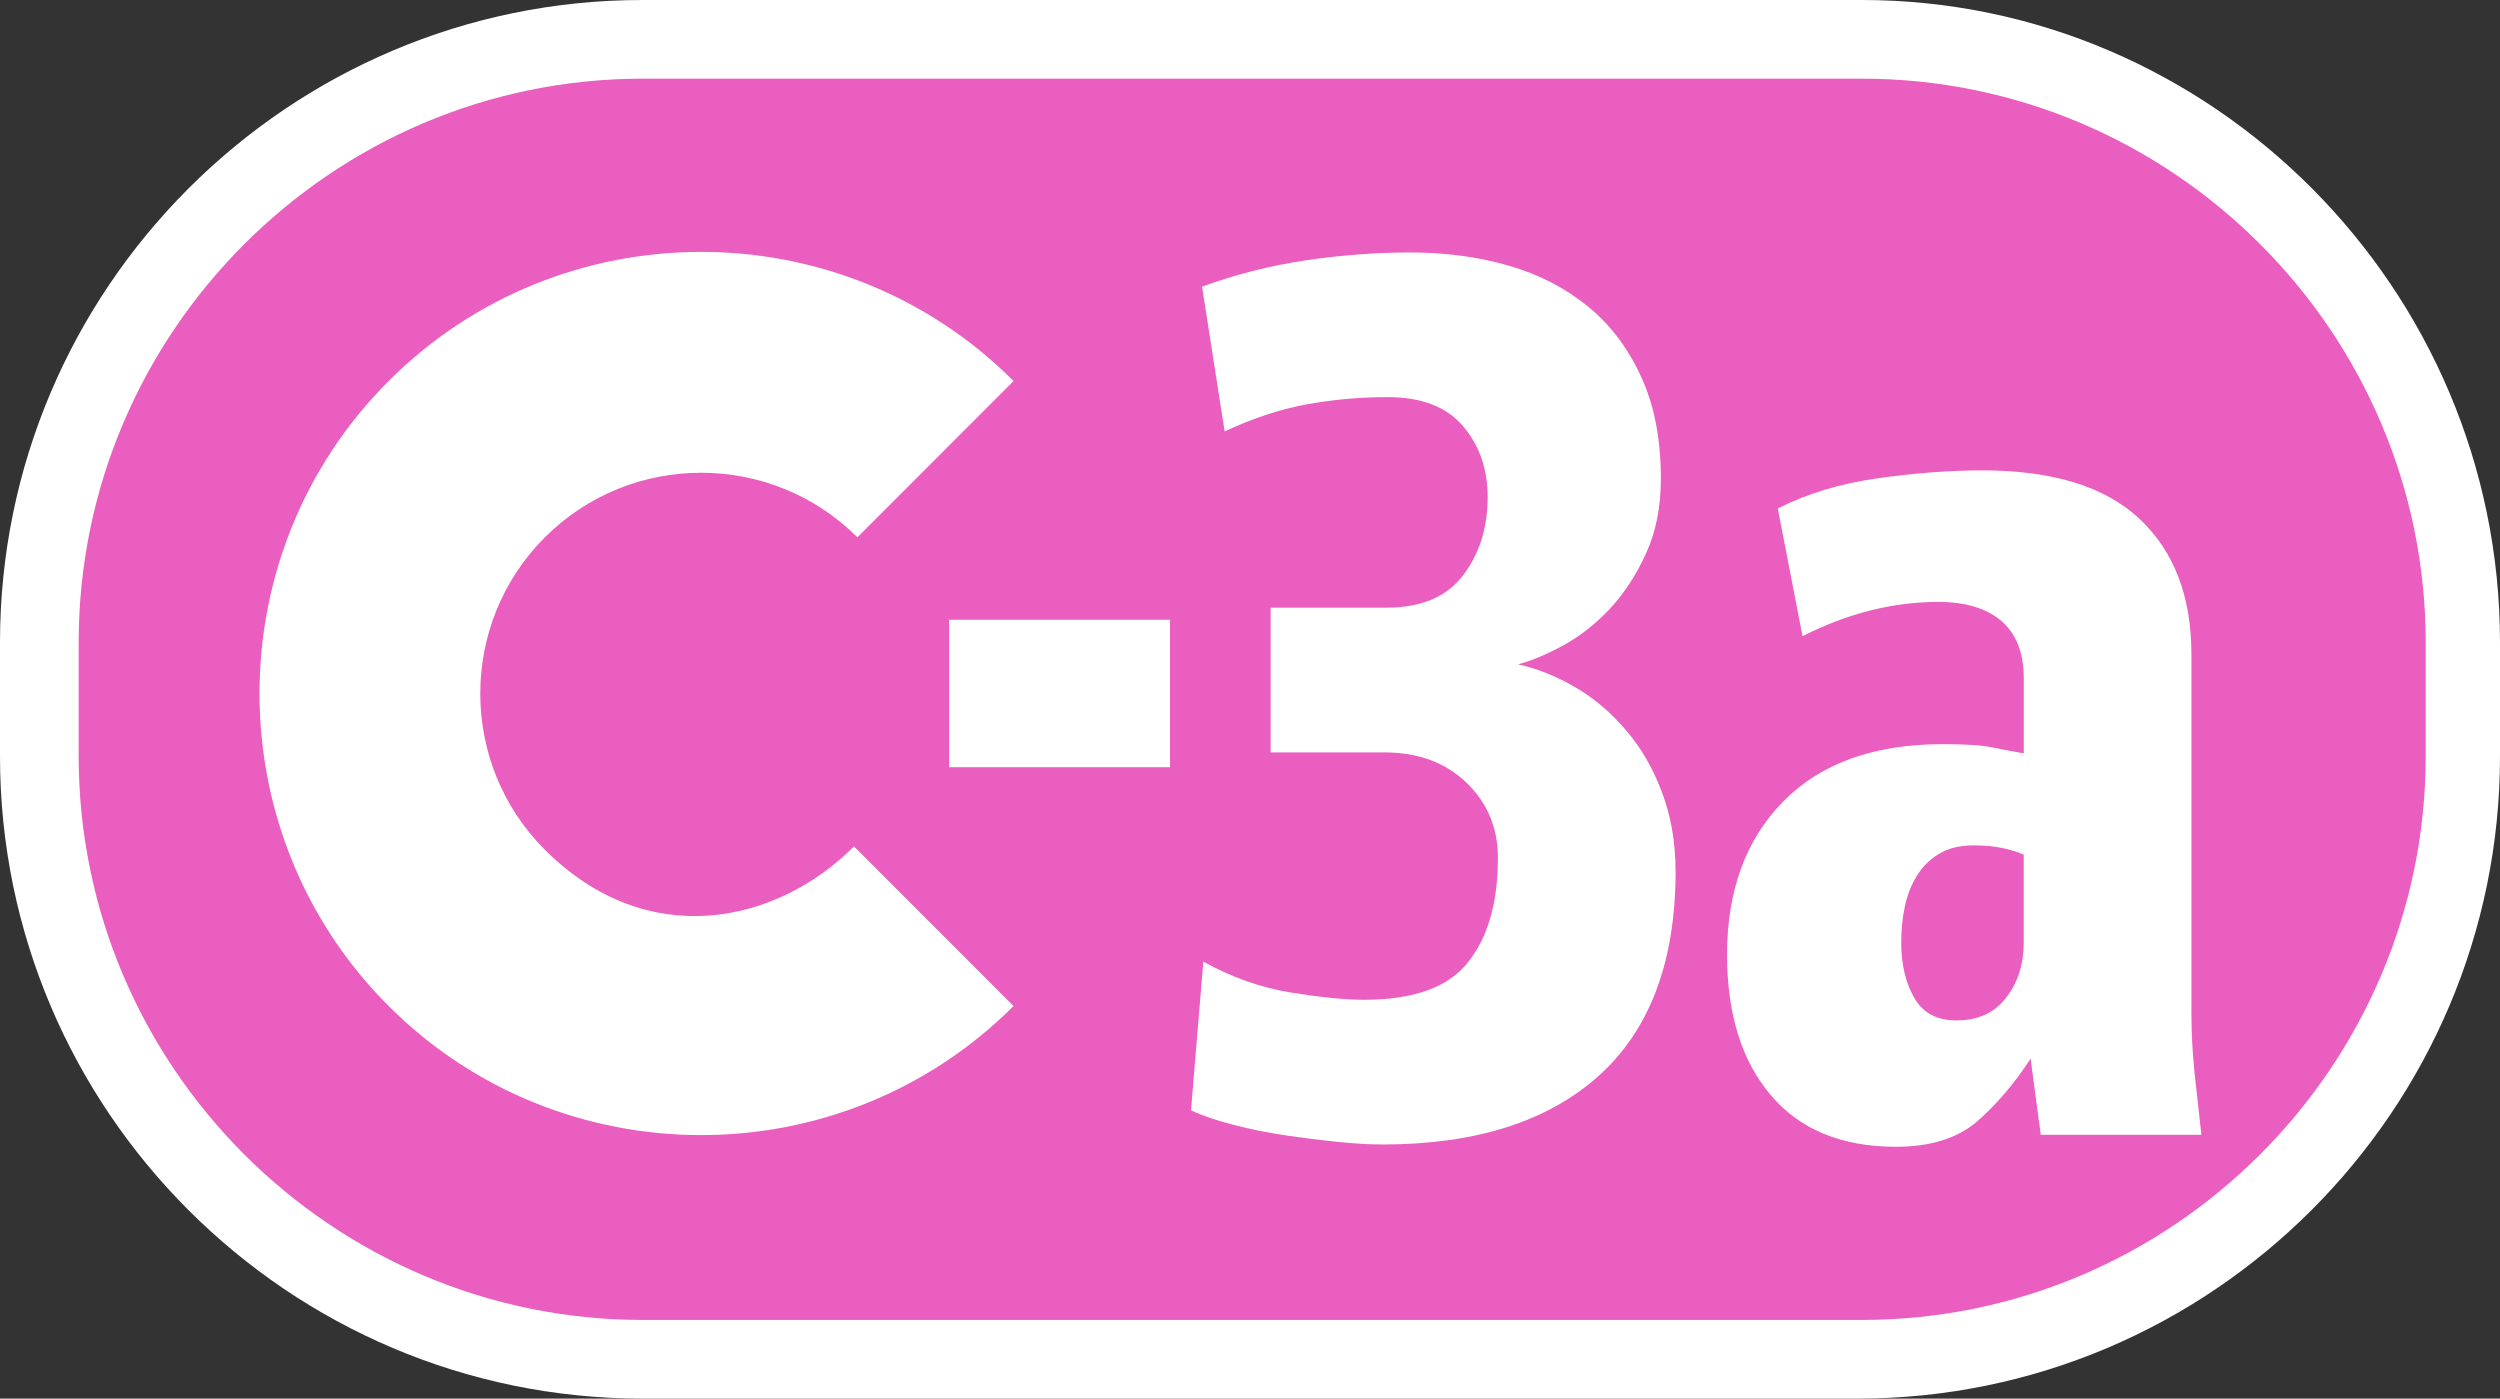 <?xml version="1.0" encoding="UTF-8"?>
<svg id="Capa_2" xmlns="http://www.w3.org/2000/svg" version="1.1" viewBox="0 0 57.2 32">
  <rect x="0" y="0" width="57.2" height="32" fill="#333333" stroke="none"/>
  <!-- Generator: Adobe Illustrator 29.0.0, SVG Export Plug-In . SVG Version: 2.1.0 Build 186)  -->
  <defs>
    <style>
      .st0 {
        fill-rule: evenodd;
      }

      .st0, .st1 {
        fill: #fff;
      }

      .st2 {
        fill: #e95ebe;
      }
    </style>
  </defs>
  <g id="Capa_1-2">
    <g>
      <path class="st2" d="M42.5.9H14.7C7.1.9.9,7.1.9,14.7v2.6c0,7.6,6.2,13.8,13.8,13.8h27.9c7.6,0,13.8-6.2,13.8-13.8v-2.6c0-7.6-6.2-13.8-13.8-13.8"/>
      <path class="st1" d="M42.5,32H14.7c-8.1,0-14.7-6.6-14.7-14.7v-2.6C0,6.6,6.6,0,14.7,0h27.9C50.6,0,57.2,6.6,57.2,14.7v2.6c0,8.1-6.6,14.7-14.7,14.7ZM14.7,1.8C7.6,1.8,1.8,7.6,1.8,14.7v2.6c0,7.1,5.8,12.9,12.9,12.9h27.9c7.1,0,12.9-5.8,12.9-12.9v-2.6c0-7.1-5.8-12.9-12.9-12.9,0,0-27.9,0-27.9 0Z"/>
    </g>
  </g>
  <g>
    <path class="st0" d="M19.618,12.293l3.572-3.575c-3.936-3.94-10.359-3.94-14.298,0-3.939,3.937-3.939,10.362,0,14.3s10.362,3.937,14.298,0l-3.65-3.652c-1.787,1.787-4.742,2.409-7.073.077-1.971-1.968-1.971-5.181,0-7.149,1.97-1.97,5.178-1.97,7.151,0Z"/>
    <rect class="st1" x="21.717" y="14.18" width="5.053" height="3.374"/>
    <path class="st0" d="M38.338,19.925c0,2.069-.584,3.628-1.751,4.682-1.168,1.053-2.821,1.579-4.964,1.579-.275,0-.609-.018-1.004-.059-.396-.04-.799-.09-1.208-.15-.411-.062-.812-.142-1.197-.243-.385-.099-.709-.209-.964-.33l.282-3.402c.65.36,1.322.597,2.004.707.687.11,1.249.166,1.677.166,1.131,0,1.925-.287,2.374-.858.459-.572.685-1.371.685-2.394,0-.682-.242-1.255-.719-1.716-.483-.461-1.107-.692-1.879-.692h-2.602v-3.312h2.653c.79,0,1.372-.244,1.749-.738.375-.491.564-1.088.564-1.79,0-.642-.188-1.184-.564-1.626-.377-.441-.95-.663-1.727-.663-.633,0-1.247.056-1.852.166-.599.11-1.223.315-1.875.618l-.517-3.312c.775-.282,1.566-.482,2.38-.603.812-.119,1.611-.179,2.38-.179.805,0,1.557.099,2.248.3.7.2,1.3.512,1.819.934.515.42.922.958,1.219,1.609.302.653.452,1.43.452,2.334,0,.643-.112,1.21-.336,1.701-.221.493-.499.913-.82,1.264-.332.353-.685.633-1.07.844-.385.211-.732.357-1.042.437.445.099.885.277,1.313.527.429.25.814.577,1.154.978.347.402.62.874.823,1.415.206.541.314,1.144.314,1.805Z"/>
    <path class="st0" d="M46.303,19.554c-.136-.06-.295-.11-.487-.15-.19-.041-.409-.062-.667-.062-.308,0-.573.066-.788.196-.215.131-.385.302-.51.512-.129.211-.219.448-.271.707-.056.261-.08.532-.08.814,0,.501.103.922.301,1.264.196.342.513.512.961.512.499,0,.879-.176,1.143-.527.269-.35.398-.767.398-1.249v-2.018h0ZM46.693,25.967l-.233-1.746c-.375.581-.792,1.062-1.232,1.445-.45.381-1.064.572-1.852.572-1.234,0-2.19-.392-2.855-1.174-.667-.782-1.006-1.856-1.006-3.221,0-1.466.429-2.635,1.288-3.508.857-.872,2.076-1.309,3.654-1.309.512,0,.887.024,1.13.074.241.051.478.096.717.136v-1.716c0-.582-.172-1.02-.512-1.311-.341-.291-.823-.437-1.443-.437-1.04,0-2.078.261-3.107.784l-.566-2.922c.669-.34,1.432-.571,2.286-.691.857-.121,1.658-.181,2.392-.181,1.615,0,2.812.371,3.602,1.113.79.743,1.184,1.777,1.184,3.101v8.189c0,.463.024.929.073,1.4.054.472.106.939.155,1.4h-3.673Z"/>
  </g>
</svg>